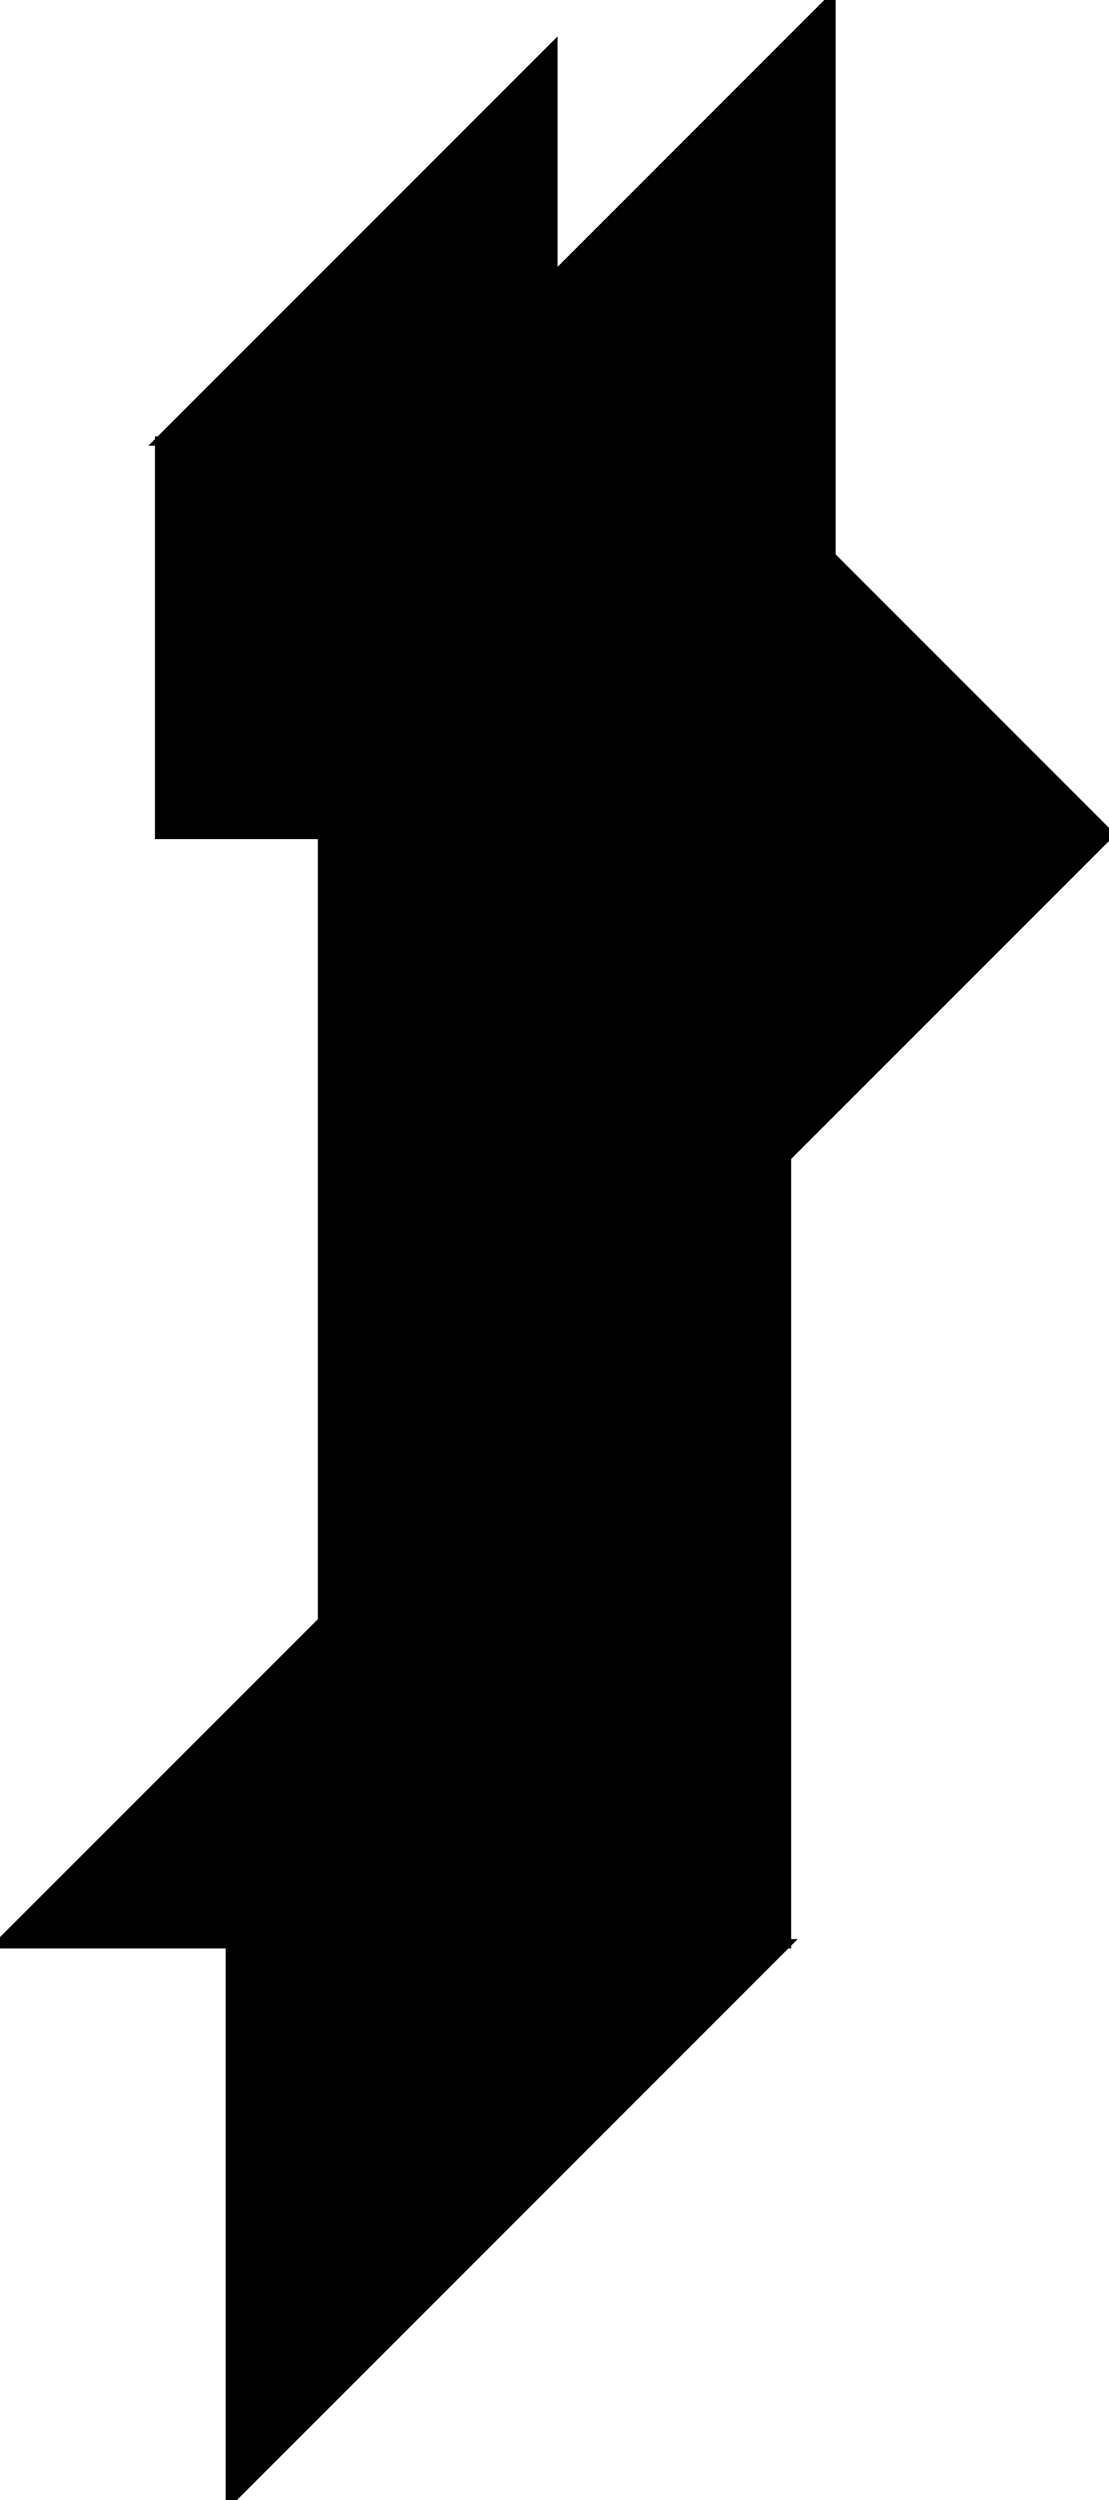 <?xml version="1.0" encoding="utf-8"?>
<svg baseProfile="full" height="100%" version="1.1" viewBox="0 0 236.897 533.882" width="100%" xmlns="http://www.w3.org/2000/svg" xmlns:ev="http://www.w3.org/2001/xml-events" xmlns:xlink="http://www.w3.org/1999/xlink"><defs/><polygon fill="black" id="1" points="118.103,94.191 34.103,94.191 34.103,178.191 118.103,178.191" stroke="black" stroke-width="2"/><polygon fill="black" id="2" points="118.103,59.397 118.103,178.191 177.5,118.794 177.5,0.0" stroke="black" stroke-width="2"/><polygon fill="black" id="3" points="34.103,94.191 118.103,94.191 118.103,10.191" stroke="black" stroke-width="2"/><polygon fill="black" id="4" points="236.897,178.191 118.103,178.191 177.5,118.794" stroke="black" stroke-width="2"/><polygon fill="black" id="5" points="49.206,533.882 49.206,415.088 168.0,415.088" stroke="black" stroke-width="2"/><polygon fill="black" id="6" points="68.897,346.191 68.897,178.191 236.897,178.191" stroke="black" stroke-width="2"/><polygon fill="black" id="7" points="168.0,415.088 0.0,415.088 168.0,247.088" stroke="black" stroke-width="2"/></svg>
